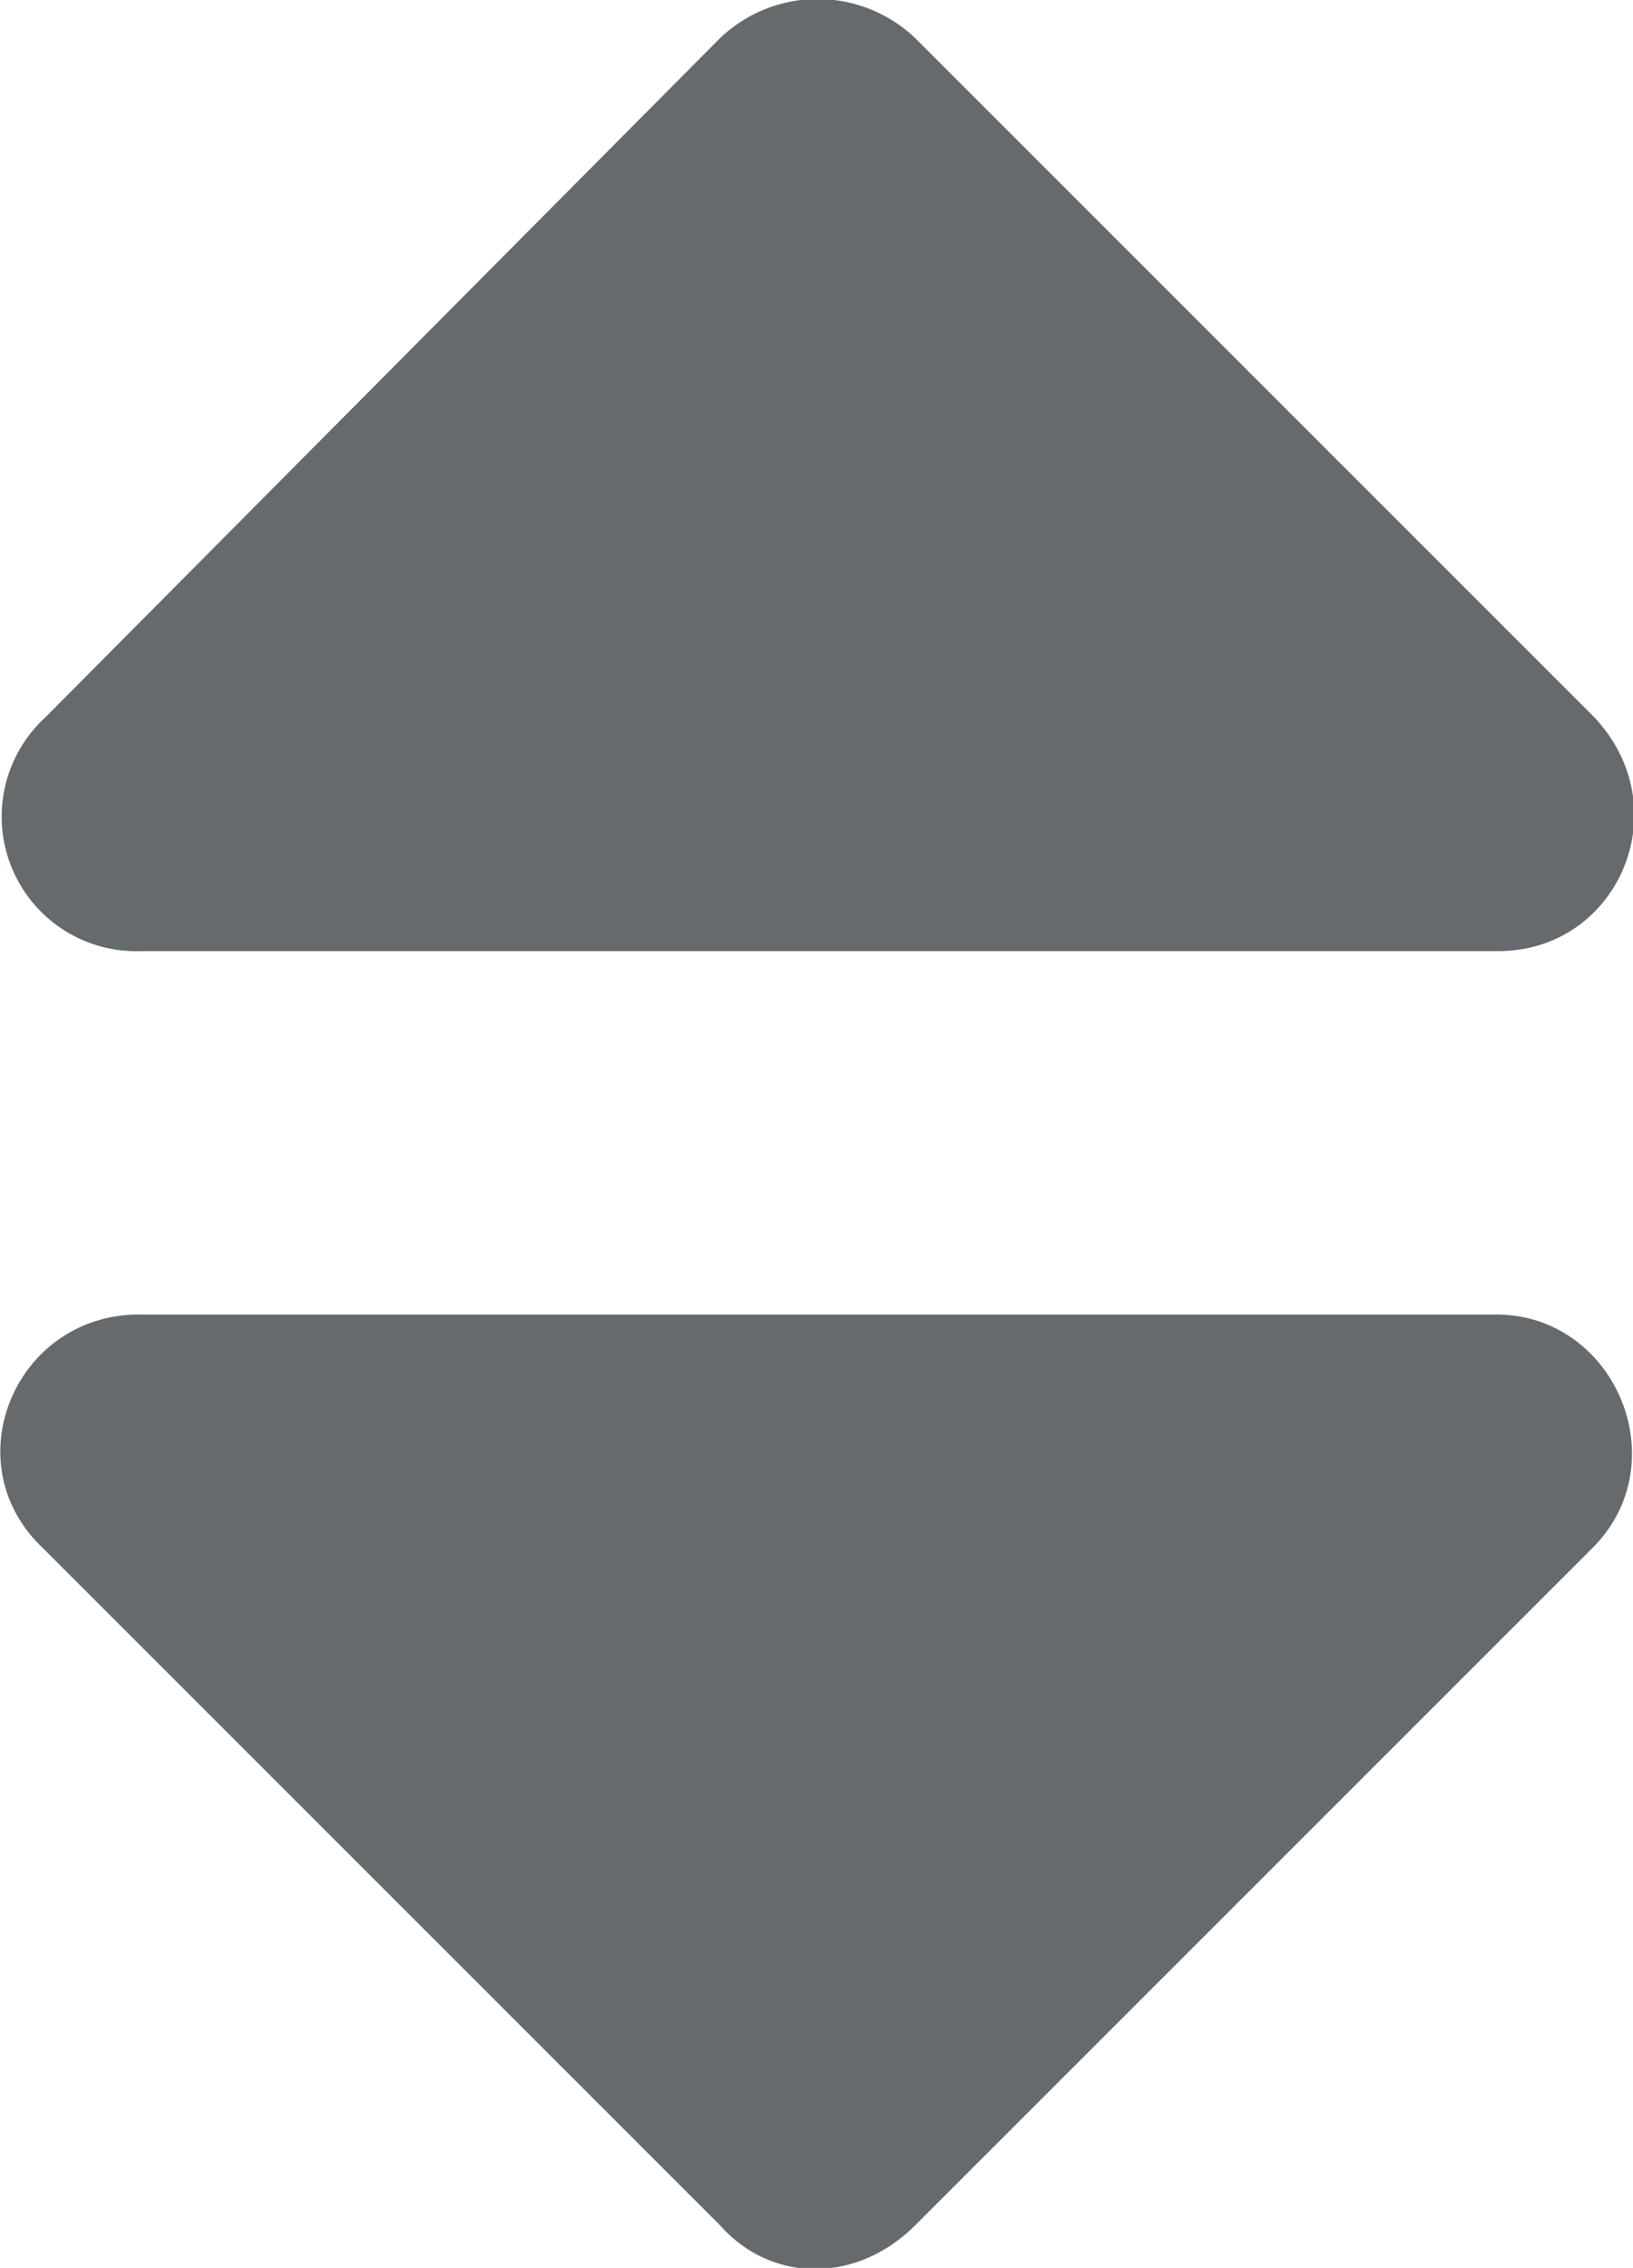 <svg xmlns="http://www.w3.org/2000/svg" fill="none" viewBox="0 0 7.28 10.11">
  <path fill="#676a6c" d="M.62 5.86c-.55 0-.83.66-.43 1.04l3.02 3.02c.23.26.61.26.87 0L7.1 6.9c.38-.38.1-1.04-.43-1.04zM7.1 3.19 4.08.17a.63.63 0 0 0-.87 0L.2 3.2a.6.6 0 0 0 .43 1.04h6.05c.53 0 .81-.63.43-1.04z"/>
</svg>